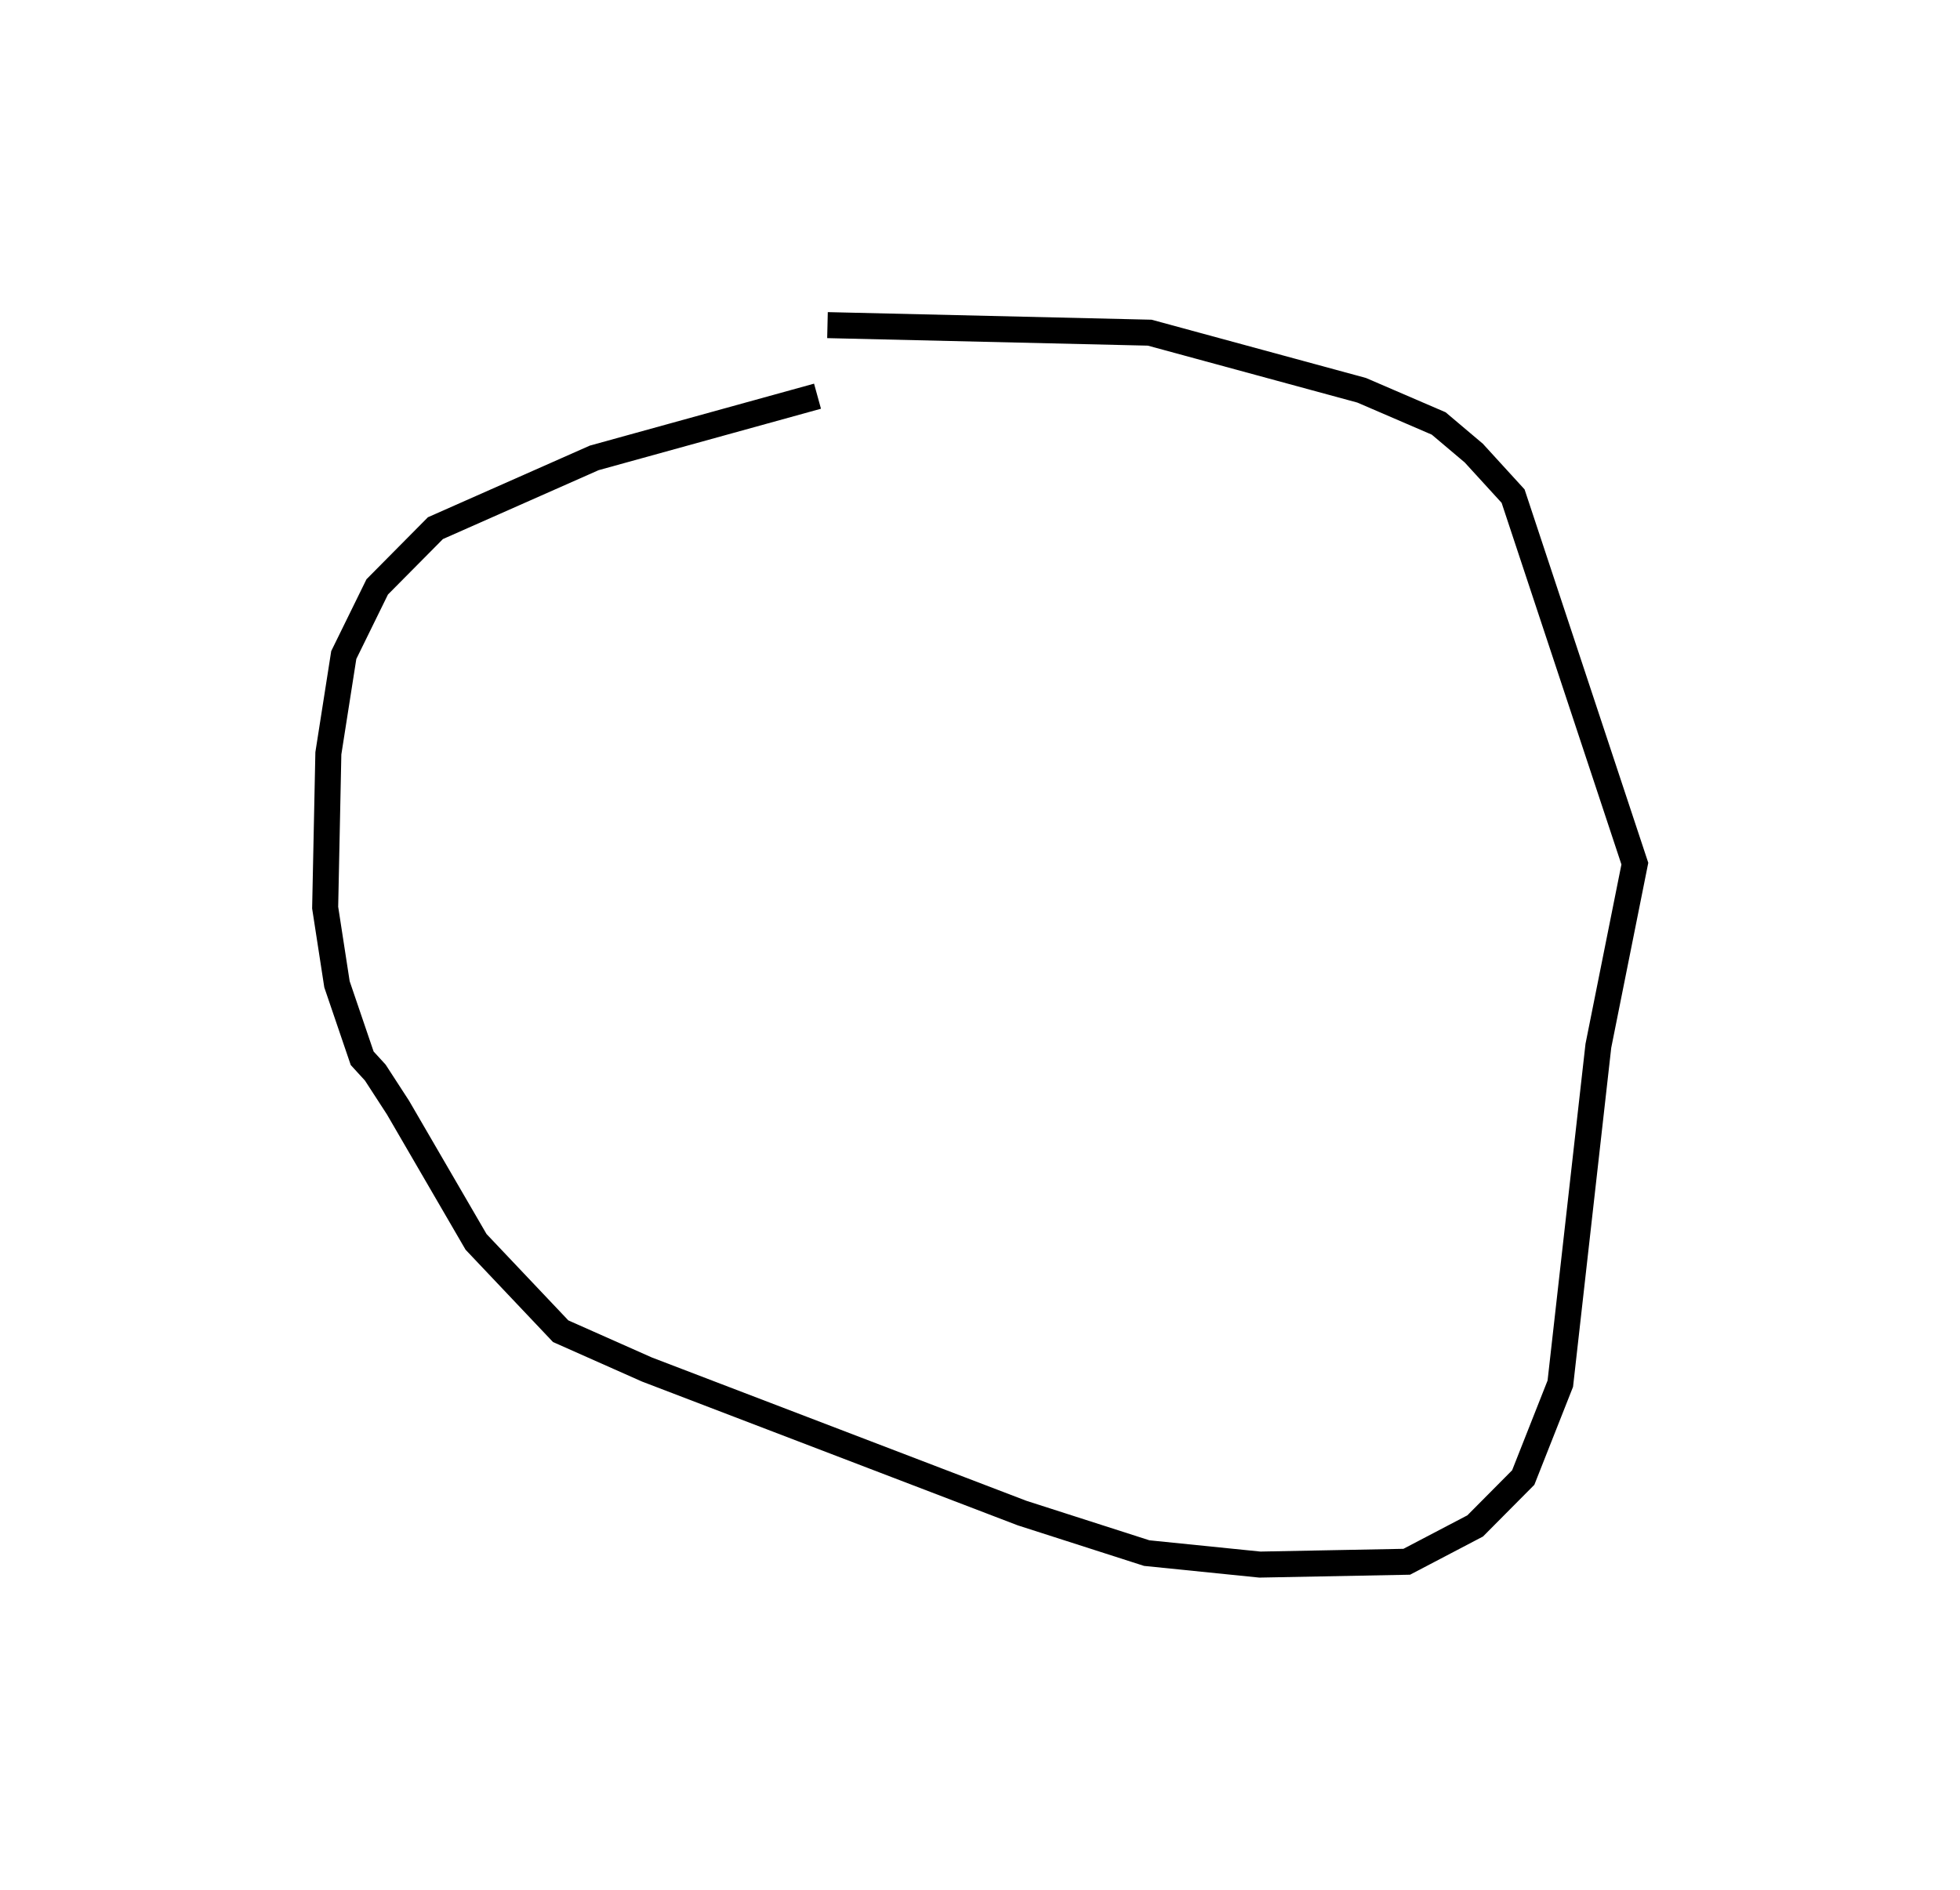 <?xml version="1.0" encoding="utf-8" ?>
<svg baseProfile="full" height="145.308" version="1.1" width="150.696" xmlns="http://www.w3.org/2000/svg" xmlns:ev="http://www.w3.org/2001/xml-events" xmlns:xlink="http://www.w3.org/1999/xlink"><defs /><rect fill="white" height="145.308" width="150.696" x="0" y="0" /><path d="M75.138,29.535 m-12.283,0.93 l-17.167,4.744 -12.21,5.403 l-4.476,4.517 -2.571,5.238 l-1.185,7.558 -0.246,11.866 l0.909,5.895 1.937,5.688 l1.009,1.103 1.746,2.691 l6.001,10.325 6.506,6.87 l6.63,2.944 28.844,11.04 l9.585,3.078 8.702,0.883 l11.291,-0.217 5.261,-2.756 l3.695,-3.721 2.85,-7.217 l2.926,-25.98 2.805,-14.009 l-9.361,-28.259 -3.023,-3.309 l-2.698,-2.278 -5.922,-2.552 l-16.296,-4.429 -24.775,-0.581 l0.0,0.0 0.0,0.0 l0.0,0.0 0.0,0.0 l0.0,0.0 0.0,0.0 l0.0,0.0 0.0,0.0 l0.0,0.0 0.0,0.0 l0.0,0.0 0.0,0.0 l0.0,0.0 0.0,0.0 l0.0,0.0 0.0,0.0 l0.0,0.0 0.0,0.0 l0.0,0.0 0.0,0.0 l0.0,0.0 0.0,0.0 l0.0,0.0 0.0,0.0 l0.0,0.0 0.0,0.0 l0.0,0.0 0.0,0.0 l0.0,0.0 0.0,0.0 l0.0,0.0 0.0,0.0 l0.0,0.0 0.0,0.0 l0.0,0.0 0.0,0.0 l0.0,0.0 0.0,0.0 l0.0,0.0 0.0,0.0 l0.0,0.0 0.0,0.0 l0.0,0.0 0.0,0.0 l0.0,0.0 0.0,0.0 l0.0,0.0 0.0,0.0 l0.0,0.0 0.0,0.0 l0.0,0.0 " fill="none" stroke="black" stroke-width="2.0" /></svg>